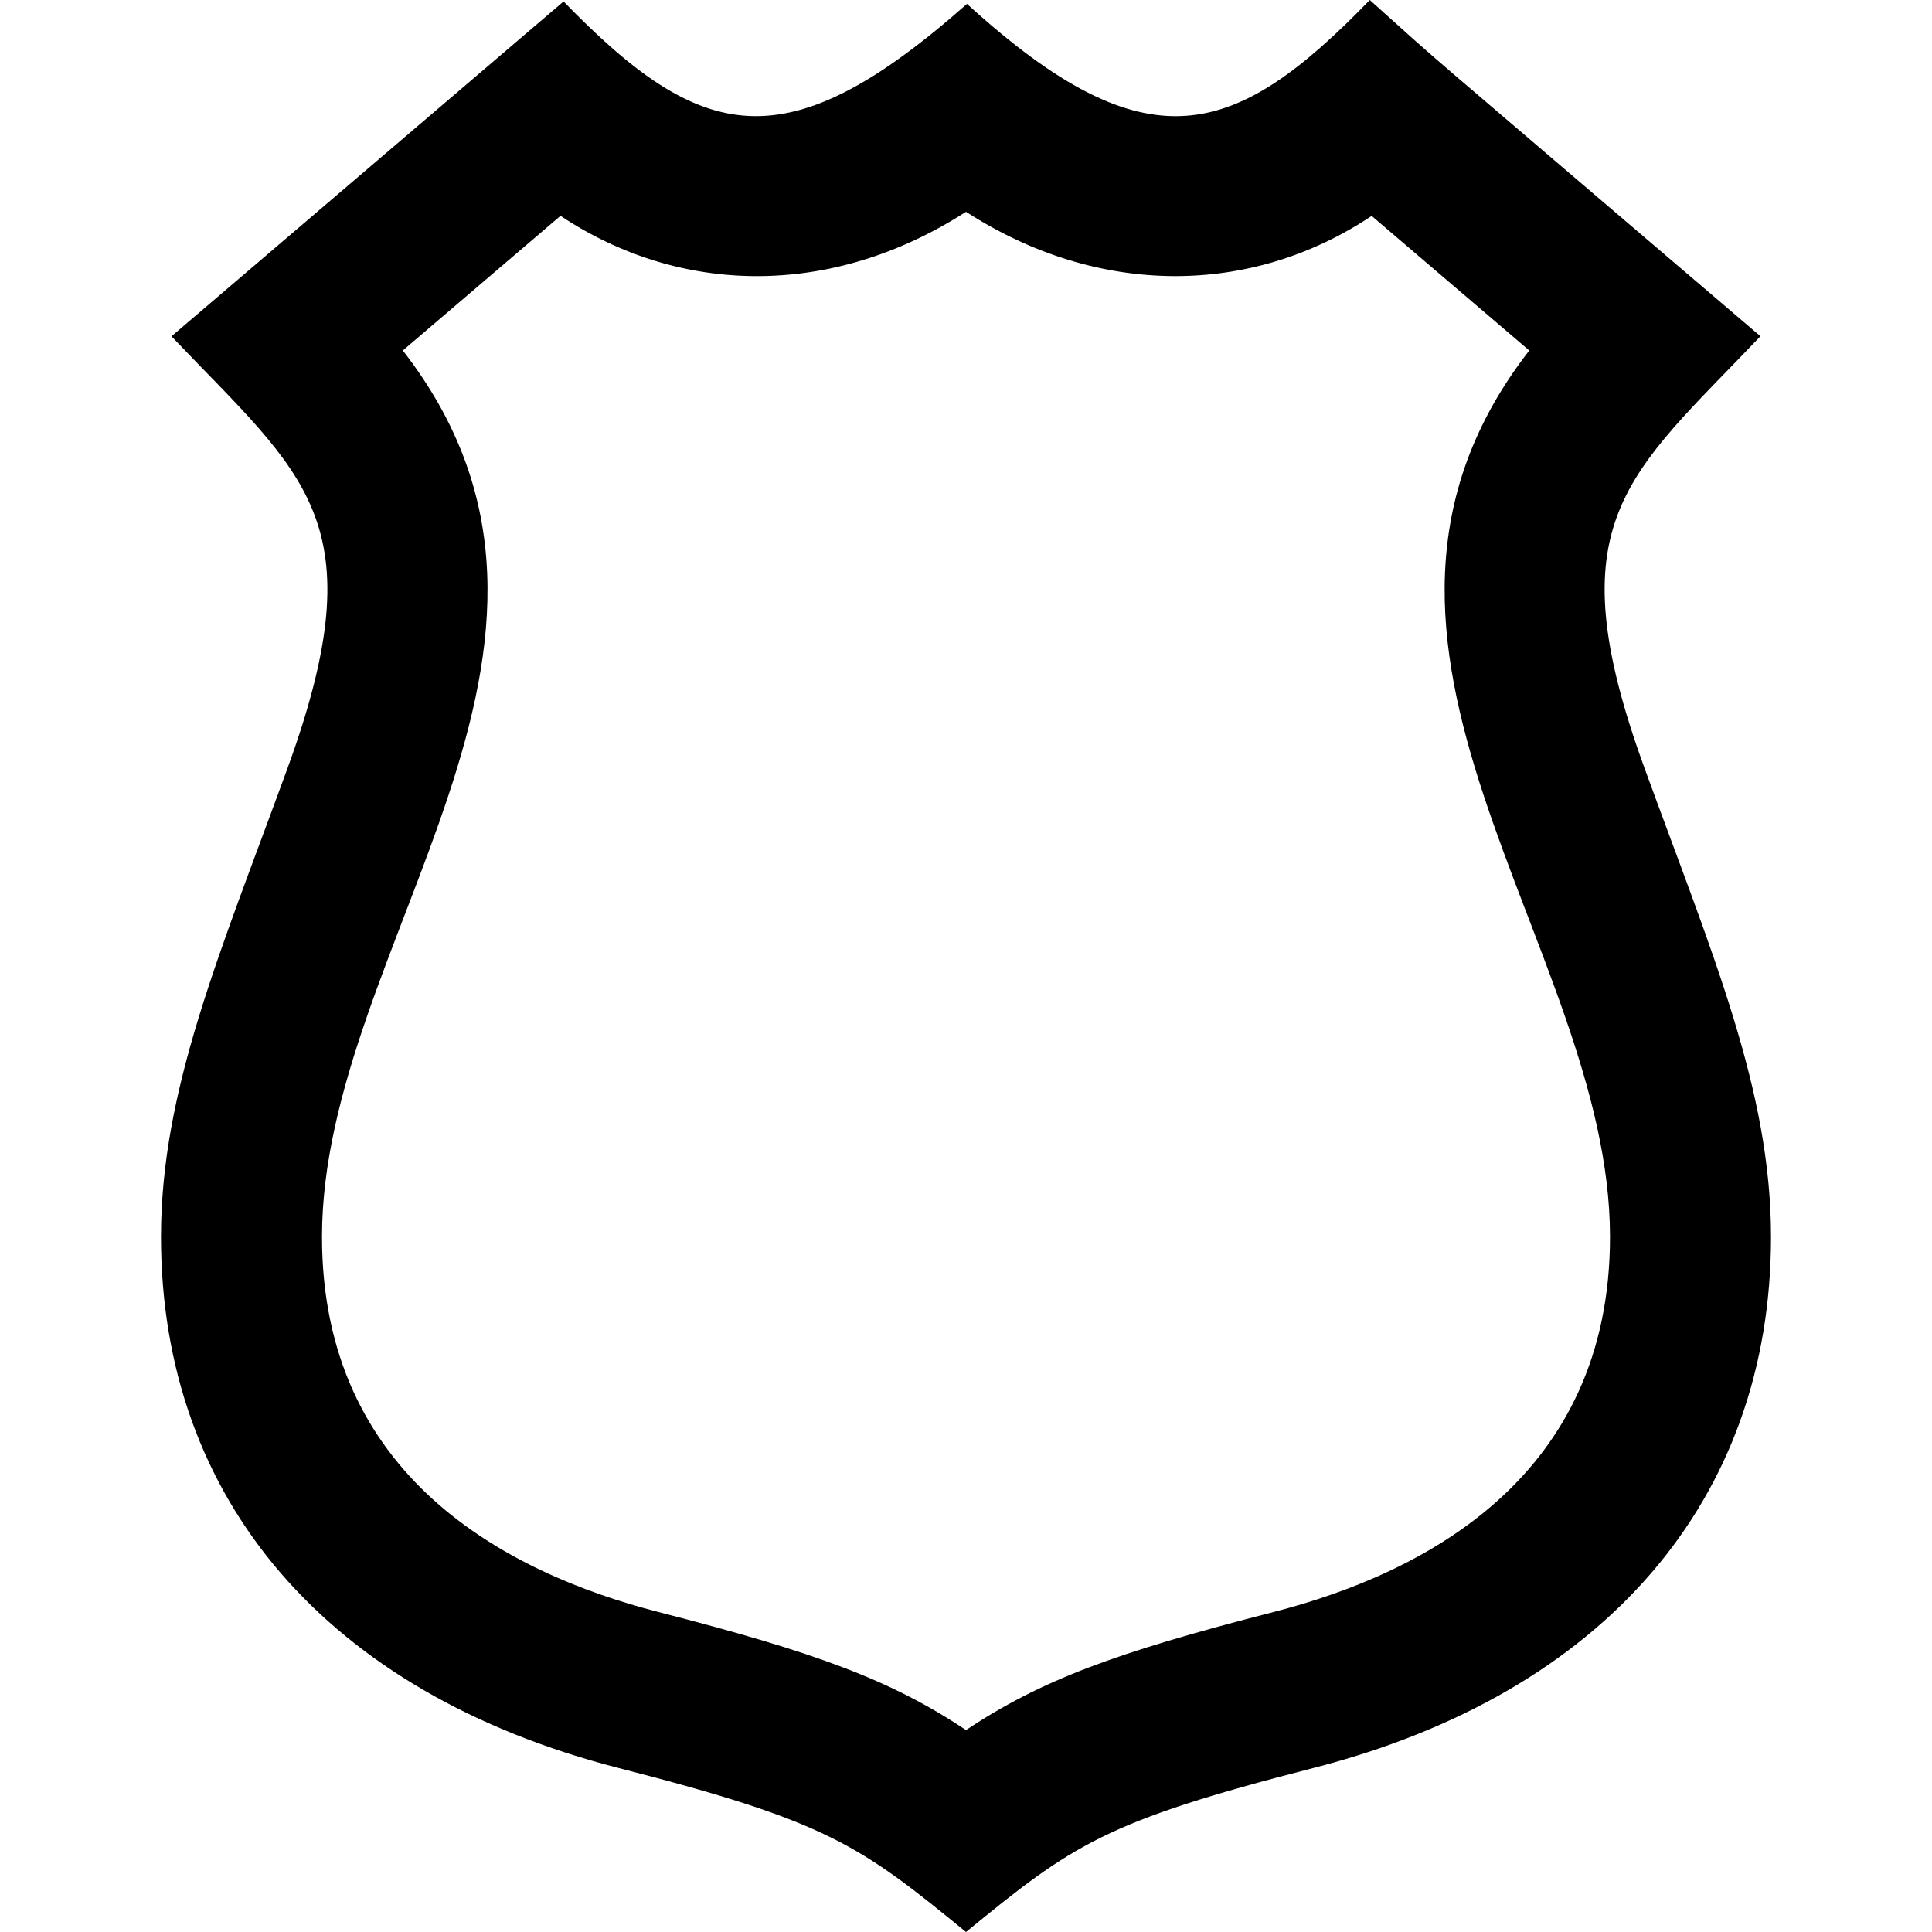 <svg xmlns="http://www.w3.org/2000/svg" width="24" height="24" viewBox="0 0 24 24"><path d="M12 2.631c1.648 1.064 3.546 1.049 5.039.051l1.958 1.672c-2.852 3.671 1.003 7.384 1.003 11.011 0 2.964-2.273 4.17-4.18 4.66-1.974.507-2.887.847-3.82 1.466-.933-.619-1.846-.959-3.82-1.466-1.907-.49-4.18-1.696-4.18-4.66 0-3.635 3.859-7.336 1.004-11.011l1.959-1.673c1.475.982 3.355 1.032 5.037-.05zm5.016-2.631c-1.67 1.723-2.755 2.097-5.004.048-2.244 1.982-3.292 1.742-5.011-.03l-4.871 4.16c1.652 1.734 2.564 2.285 1.44 5.37-.843 2.309-1.57 3.991-1.57 5.817 0 3.266 2.071 5.67 5.682 6.597 2.596.666 2.989.951 4.318 2.038 1.329-1.087 1.722-1.372 4.318-2.038 3.611-.927 5.682-3.332 5.682-6.597 0-1.826-.727-3.507-1.569-5.817-1.125-3.084-.213-3.635 1.438-5.371-4.759-4.065-3.786-3.222-4.853-4.177z"/></svg>